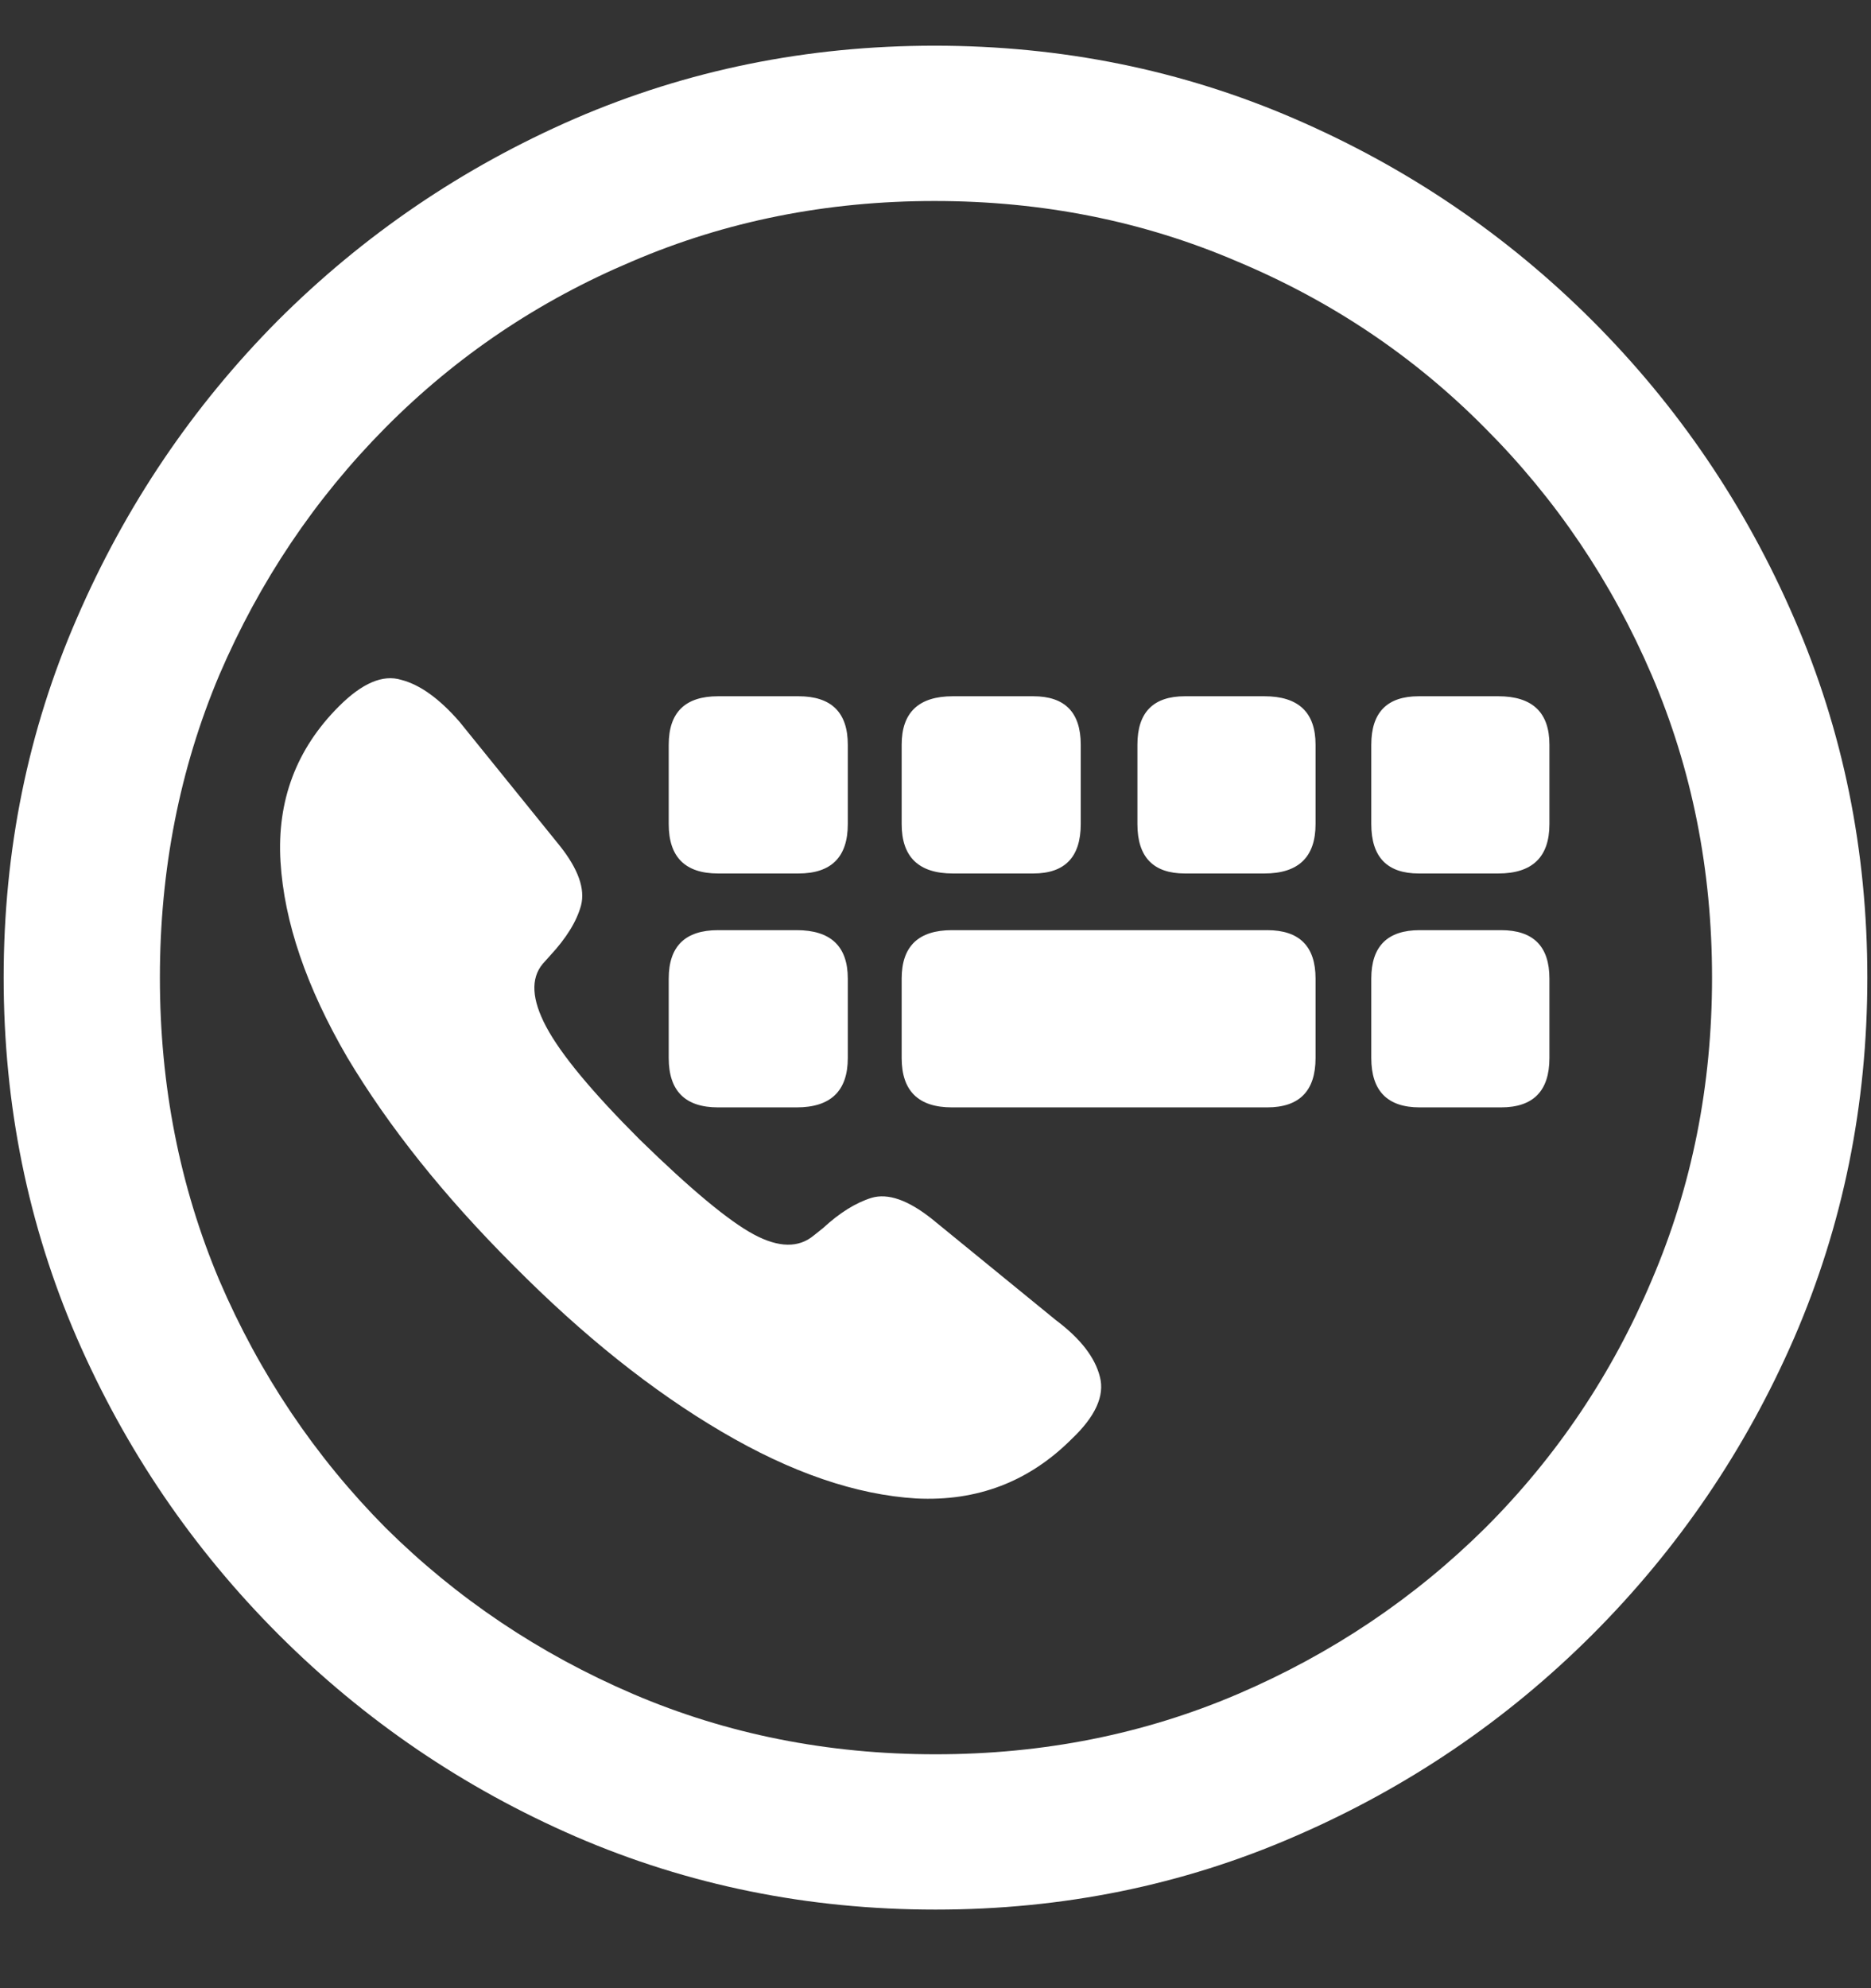 <?xml version="1.0" encoding="UTF-8"?>
<svg xmlns="http://www.w3.org/2000/svg" xmlns:xlink="http://www.w3.org/1999/xlink" width="24" height="25.5" viewBox="0 0 24 25.5" version="1.1">
<rect x="0" y="0" width="24" height="25.5" fill="#333333" stroke="none"/>
<g id="surface1">
<path style=" stroke:none;fill-rule:nonzero;fill:rgb(100%,100%,100%);fill-opacity:1;" d="M 12 24.492 C 13.633 24.492 15.168 24.18 16.605 23.555 C 18.051 22.93 19.324 22.066 20.426 20.965 C 21.527 19.863 22.391 18.594 23.016 17.156 C 23.641 15.711 23.953 14.172 23.953 12.539 C 23.953 10.906 23.641 9.371 23.016 7.934 C 22.391 6.488 21.527 5.215 20.426 4.113 C 19.324 3.012 18.051 2.148 16.605 1.523 C 15.16 0.898 13.621 0.586 11.988 0.586 C 10.355 0.586 8.816 0.898 7.371 1.523 C 5.934 2.148 4.664 3.012 3.562 4.113 C 2.469 5.215 1.609 6.488 0.984 7.934 C 0.359 9.371 0.047 10.906 0.047 12.539 C 0.047 14.172 0.359 15.711 0.984 17.156 C 1.609 18.594 2.473 19.863 3.574 20.965 C 4.676 22.066 5.945 22.93 7.383 23.555 C 8.828 24.18 10.367 24.492 12 24.492 Z M 12 22.5 C 10.617 22.5 9.324 22.242 8.121 21.727 C 6.918 21.211 5.859 20.5 4.945 19.594 C 4.039 18.68 3.328 17.621 2.812 16.418 C 2.305 15.215 2.051 13.922 2.051 12.539 C 2.051 11.156 2.305 9.863 2.812 8.66 C 3.328 7.457 4.039 6.398 4.945 5.484 C 5.852 4.57 6.906 3.859 8.109 3.352 C 9.312 2.836 10.605 2.578 11.988 2.578 C 13.371 2.578 14.664 2.836 15.867 3.352 C 17.078 3.859 18.137 4.57 19.043 5.484 C 19.957 6.398 20.672 7.457 21.188 8.66 C 21.703 9.863 21.961 11.156 21.961 12.539 C 21.961 13.922 21.703 15.215 21.188 16.418 C 20.68 17.621 19.969 18.68 19.055 19.594 C 18.141 20.5 17.082 21.211 15.879 21.727 C 14.676 22.242 13.383 22.5 12 22.5 Z M 13.746 18.457 C 14.051 18.168 14.172 17.902 14.109 17.66 C 14.047 17.41 13.859 17.168 13.547 16.934 L 11.953 15.633 C 11.648 15.391 11.391 15.301 11.18 15.363 C 10.977 15.426 10.77 15.555 10.559 15.75 L 10.441 15.844 C 10.246 16.008 9.988 16.004 9.668 15.832 C 9.348 15.66 8.859 15.254 8.203 14.613 C 7.594 14.004 7.195 13.523 7.008 13.172 C 6.82 12.82 6.805 12.551 6.961 12.363 L 7.055 12.258 C 7.266 12.031 7.398 11.816 7.453 11.613 C 7.508 11.402 7.418 11.148 7.184 10.852 L 5.895 9.258 C 5.637 8.961 5.387 8.781 5.145 8.719 C 4.91 8.648 4.645 8.762 4.348 9.059 C 3.801 9.605 3.551 10.27 3.598 11.051 C 3.645 11.824 3.93 12.66 4.453 13.559 C 4.984 14.449 5.695 15.34 6.586 16.23 C 7.477 17.129 8.367 17.84 9.258 18.363 C 10.148 18.887 10.98 19.172 11.754 19.219 C 12.535 19.258 13.199 19.004 13.746 18.457 Z M 9.211 11.203 L 10.242 11.203 C 10.664 11.203 10.875 10.992 10.875 10.57 L 10.875 9.551 C 10.875 9.137 10.664 8.93 10.242 8.93 L 9.211 8.93 C 8.789 8.93 8.578 9.137 8.578 9.551 L 8.578 10.57 C 8.578 10.992 8.789 11.203 9.211 11.203 Z M 12.223 11.203 L 13.254 11.203 C 13.66 11.203 13.863 10.992 13.863 10.57 L 13.863 9.551 C 13.863 9.137 13.66 8.93 13.254 8.93 L 12.223 8.93 C 11.785 8.93 11.566 9.137 11.566 9.551 L 11.566 10.57 C 11.566 10.992 11.785 11.203 12.223 11.203 Z M 15.199 11.203 L 16.219 11.203 C 16.656 11.203 16.875 10.992 16.875 10.57 L 16.875 9.551 C 16.875 9.137 16.656 8.93 16.219 8.93 L 15.199 8.93 C 14.793 8.93 14.59 9.137 14.59 9.551 L 14.59 10.57 C 14.59 10.992 14.793 11.203 15.199 11.203 Z M 18.199 11.203 L 19.219 11.203 C 19.656 11.203 19.875 10.992 19.875 10.57 L 19.875 9.551 C 19.875 9.137 19.656 8.93 19.219 8.93 L 18.199 8.93 C 17.793 8.93 17.59 9.137 17.59 9.551 L 17.59 10.57 C 17.59 10.992 17.793 11.203 18.199 11.203 Z M 9.211 14.203 L 10.219 14.203 C 10.656 14.203 10.875 13.992 10.875 13.57 L 10.875 12.551 C 10.875 12.137 10.656 11.93 10.219 11.93 L 9.211 11.93 C 8.789 11.93 8.578 12.137 8.578 12.551 L 8.578 13.57 C 8.578 13.992 8.789 14.203 9.211 14.203 Z M 12.211 14.203 L 16.254 14.203 C 16.668 14.203 16.875 13.992 16.875 13.57 L 16.875 12.551 C 16.875 12.137 16.668 11.93 16.254 11.93 L 12.211 11.93 C 11.781 11.93 11.566 12.137 11.566 12.551 L 11.566 13.57 C 11.566 13.992 11.781 14.203 12.211 14.203 Z M 18.211 14.203 L 19.254 14.203 C 19.668 14.203 19.875 13.992 19.875 13.57 L 19.875 12.551 C 19.875 12.137 19.668 11.93 19.254 11.93 L 18.211 11.93 C 17.797 11.93 17.59 12.137 17.59 12.551 L 17.59 13.57 C 17.59 13.992 17.797 14.203 18.211 14.203 Z M 18.211 14.203 "/>
</g>
</svg>

